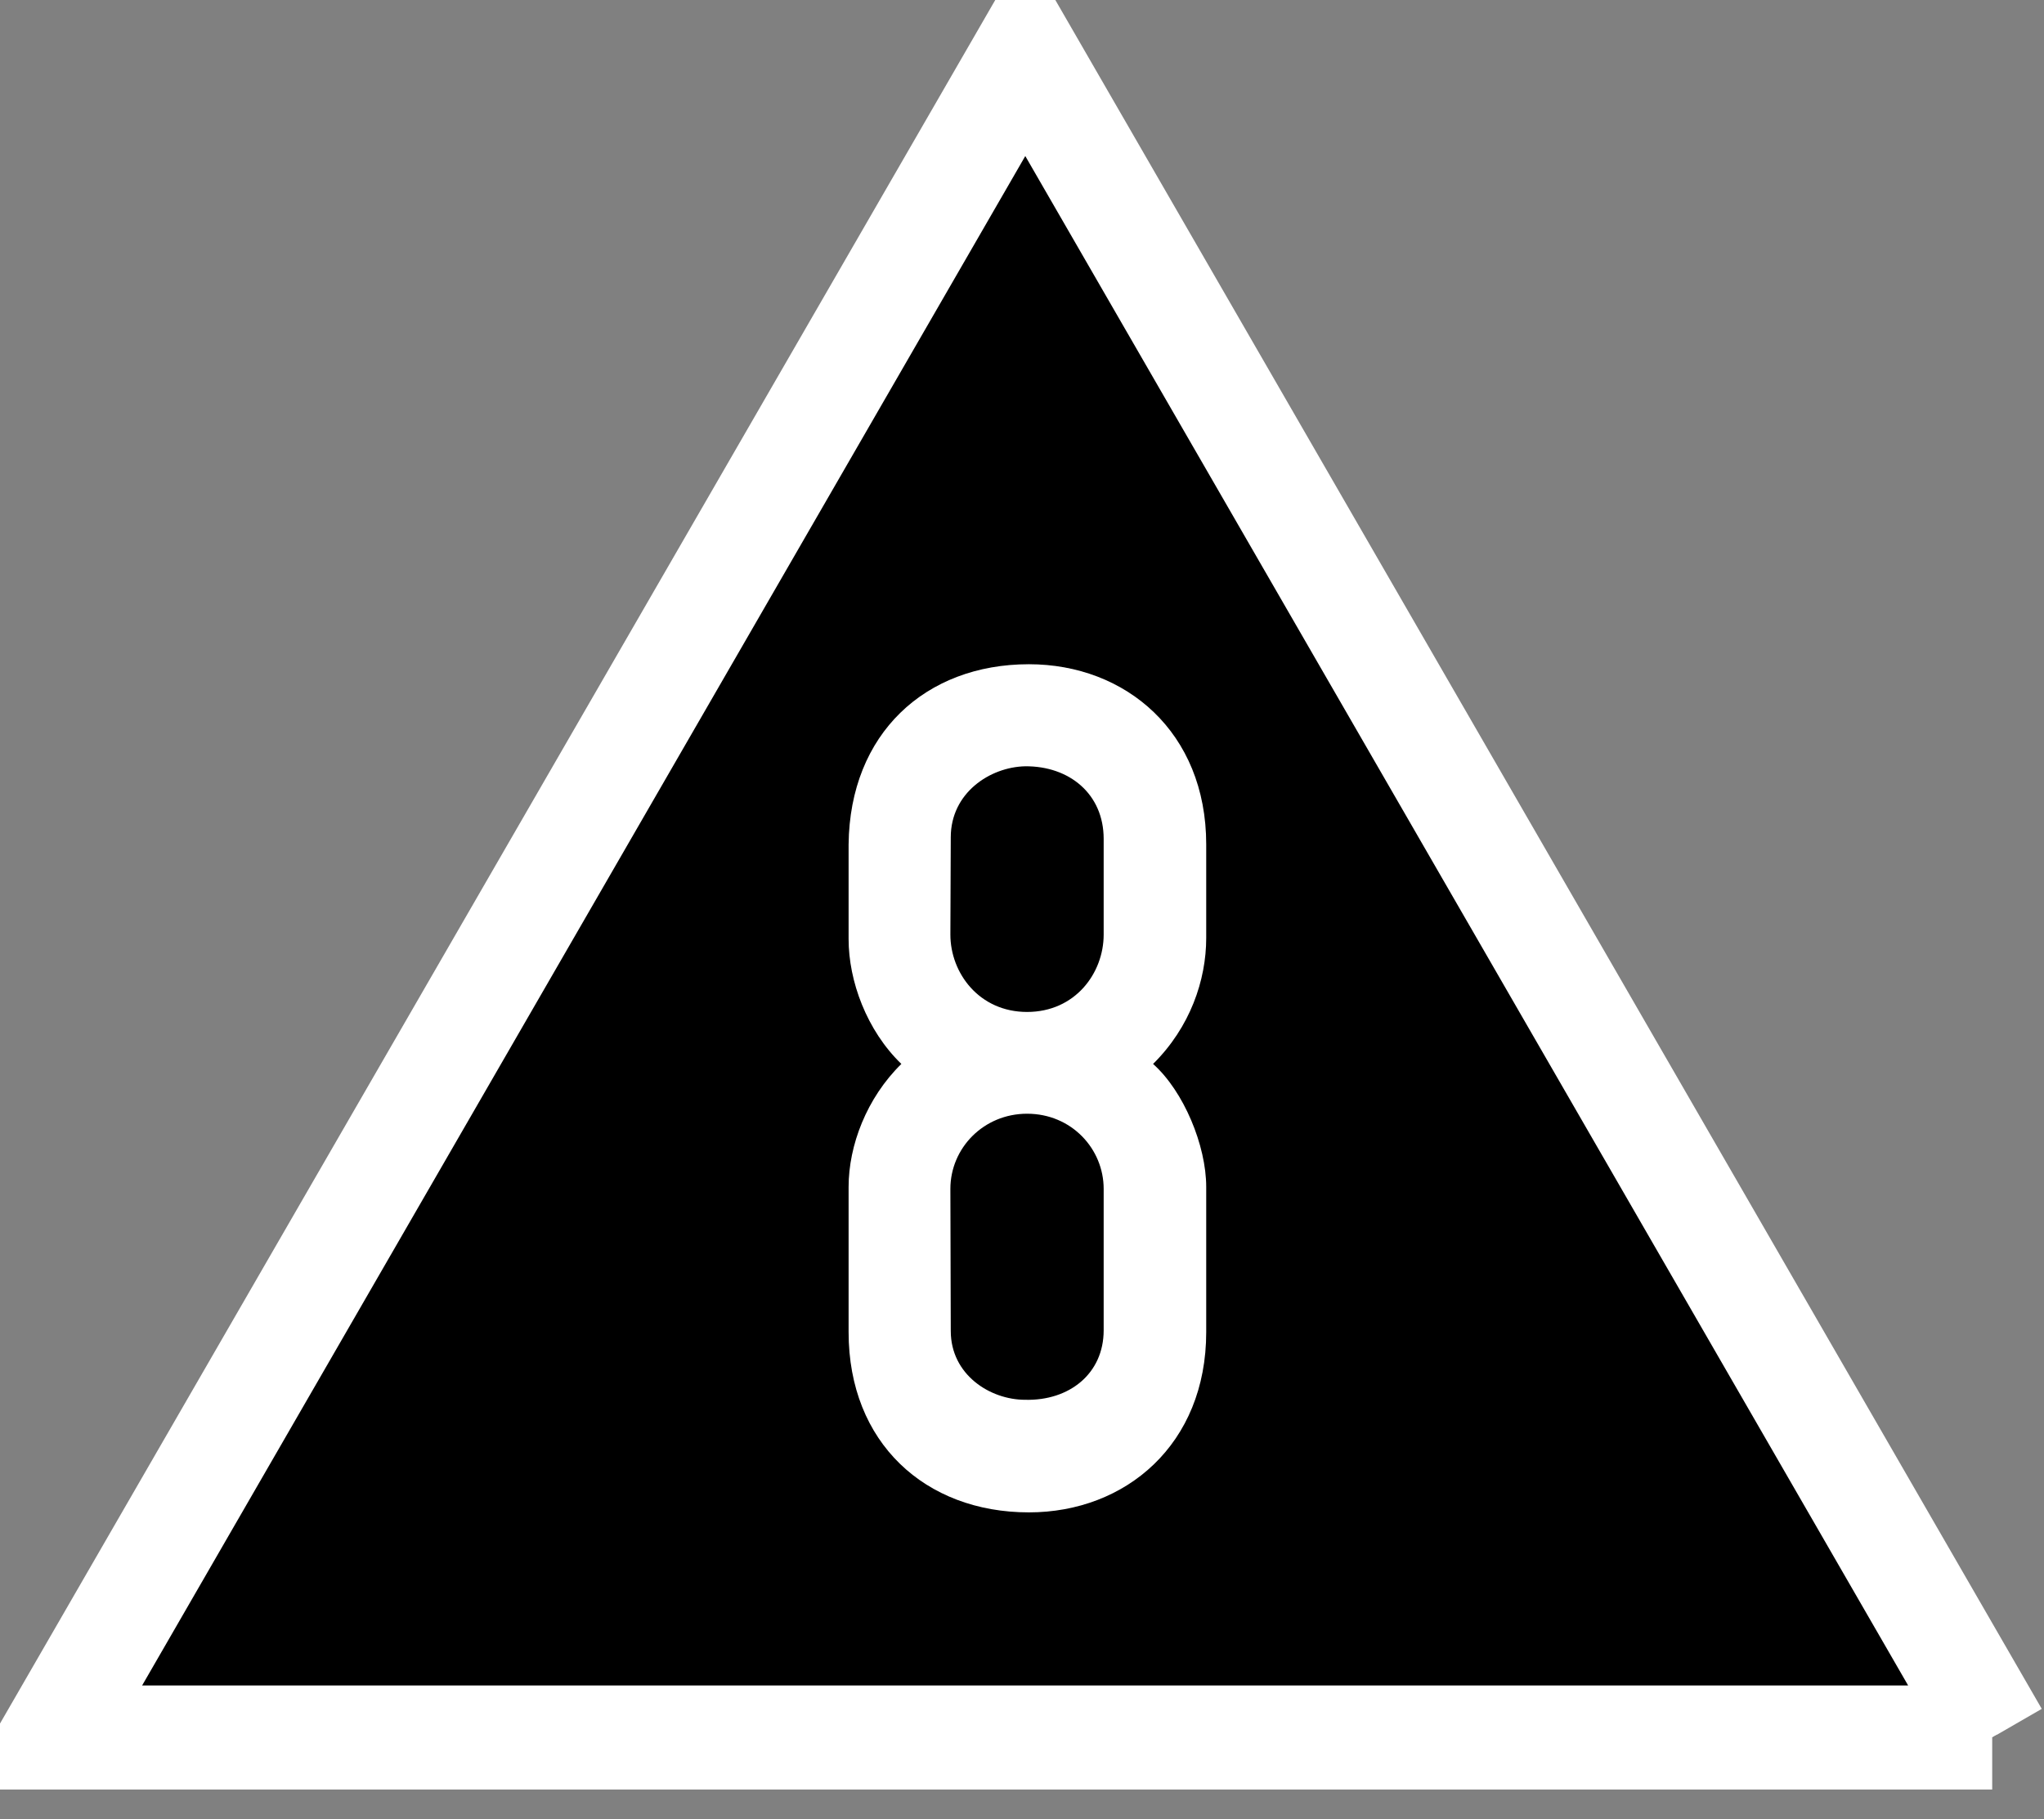<?xml version="1.0" encoding="UTF-8"?>
<svg xmlns="http://www.w3.org/2000/svg" xmlns:xlink="http://www.w3.org/1999/xlink" width="21.348" height="19" viewBox="0 0 21.348 19">
<rect x="0" y="0" width="21.348" height="19" fill="#808080" stroke="none"/>
<path fill-rule="evenodd" fill="rgb(0%, 0%, 0%)" fill-opacity="1" stroke-width="10.155" stroke-linecap="butt" stroke-linejoin="miter" stroke="rgb(100%, 100%, 100%)" stroke-opacity="1" stroke-miterlimit="4" d="M 189.468 164.302 L 0.087 164.302 L 95.088 -0.231 L 189.907 164.046 " transform="matrix(0.107, 0, 0, 0.107, 0.534, 0.568)"/>
<path fill-rule="evenodd" fill="rgb(100%, 100%, 100%)" fill-opacity="1" d="M 10.746 6.938 C 9.664 6.938 8.875 7.664 8.863 8.82 L 8.863 9.809 C 8.863 10.246 9.051 10.762 9.414 11.113 C 9.051 11.469 8.863 11.965 8.863 12.398 L 8.863 13.914 C 8.863 15.07 9.664 15.797 10.746 15.797 C 11.758 15.797 12.598 15.086 12.598 13.914 L 12.598 12.398 C 12.598 11.965 12.363 11.398 12.043 11.113 C 12.43 10.73 12.598 10.238 12.598 9.797 L 12.598 8.82 C 12.598 7.648 11.758 6.938 10.746 6.938 Z M 10.707 8.004 C 11.168 8 11.527 8.293 11.527 8.762 L 11.527 9.762 C 11.527 10.164 11.23 10.57 10.727 10.57 C 10.227 10.57 9.926 10.164 9.926 9.762 L 9.93 8.746 C 9.93 8.281 10.34 8.012 10.707 8.004 Z M 10.727 11.633 C 11.191 11.633 11.527 12 11.527 12.418 L 11.527 13.895 C 11.527 14.348 11.168 14.633 10.707 14.621 C 10.34 14.621 9.93 14.359 9.93 13.902 L 9.926 12.418 C 9.926 11.992 10.273 11.633 10.727 11.633 Z M 10.727 11.633 "/>
</svg>
